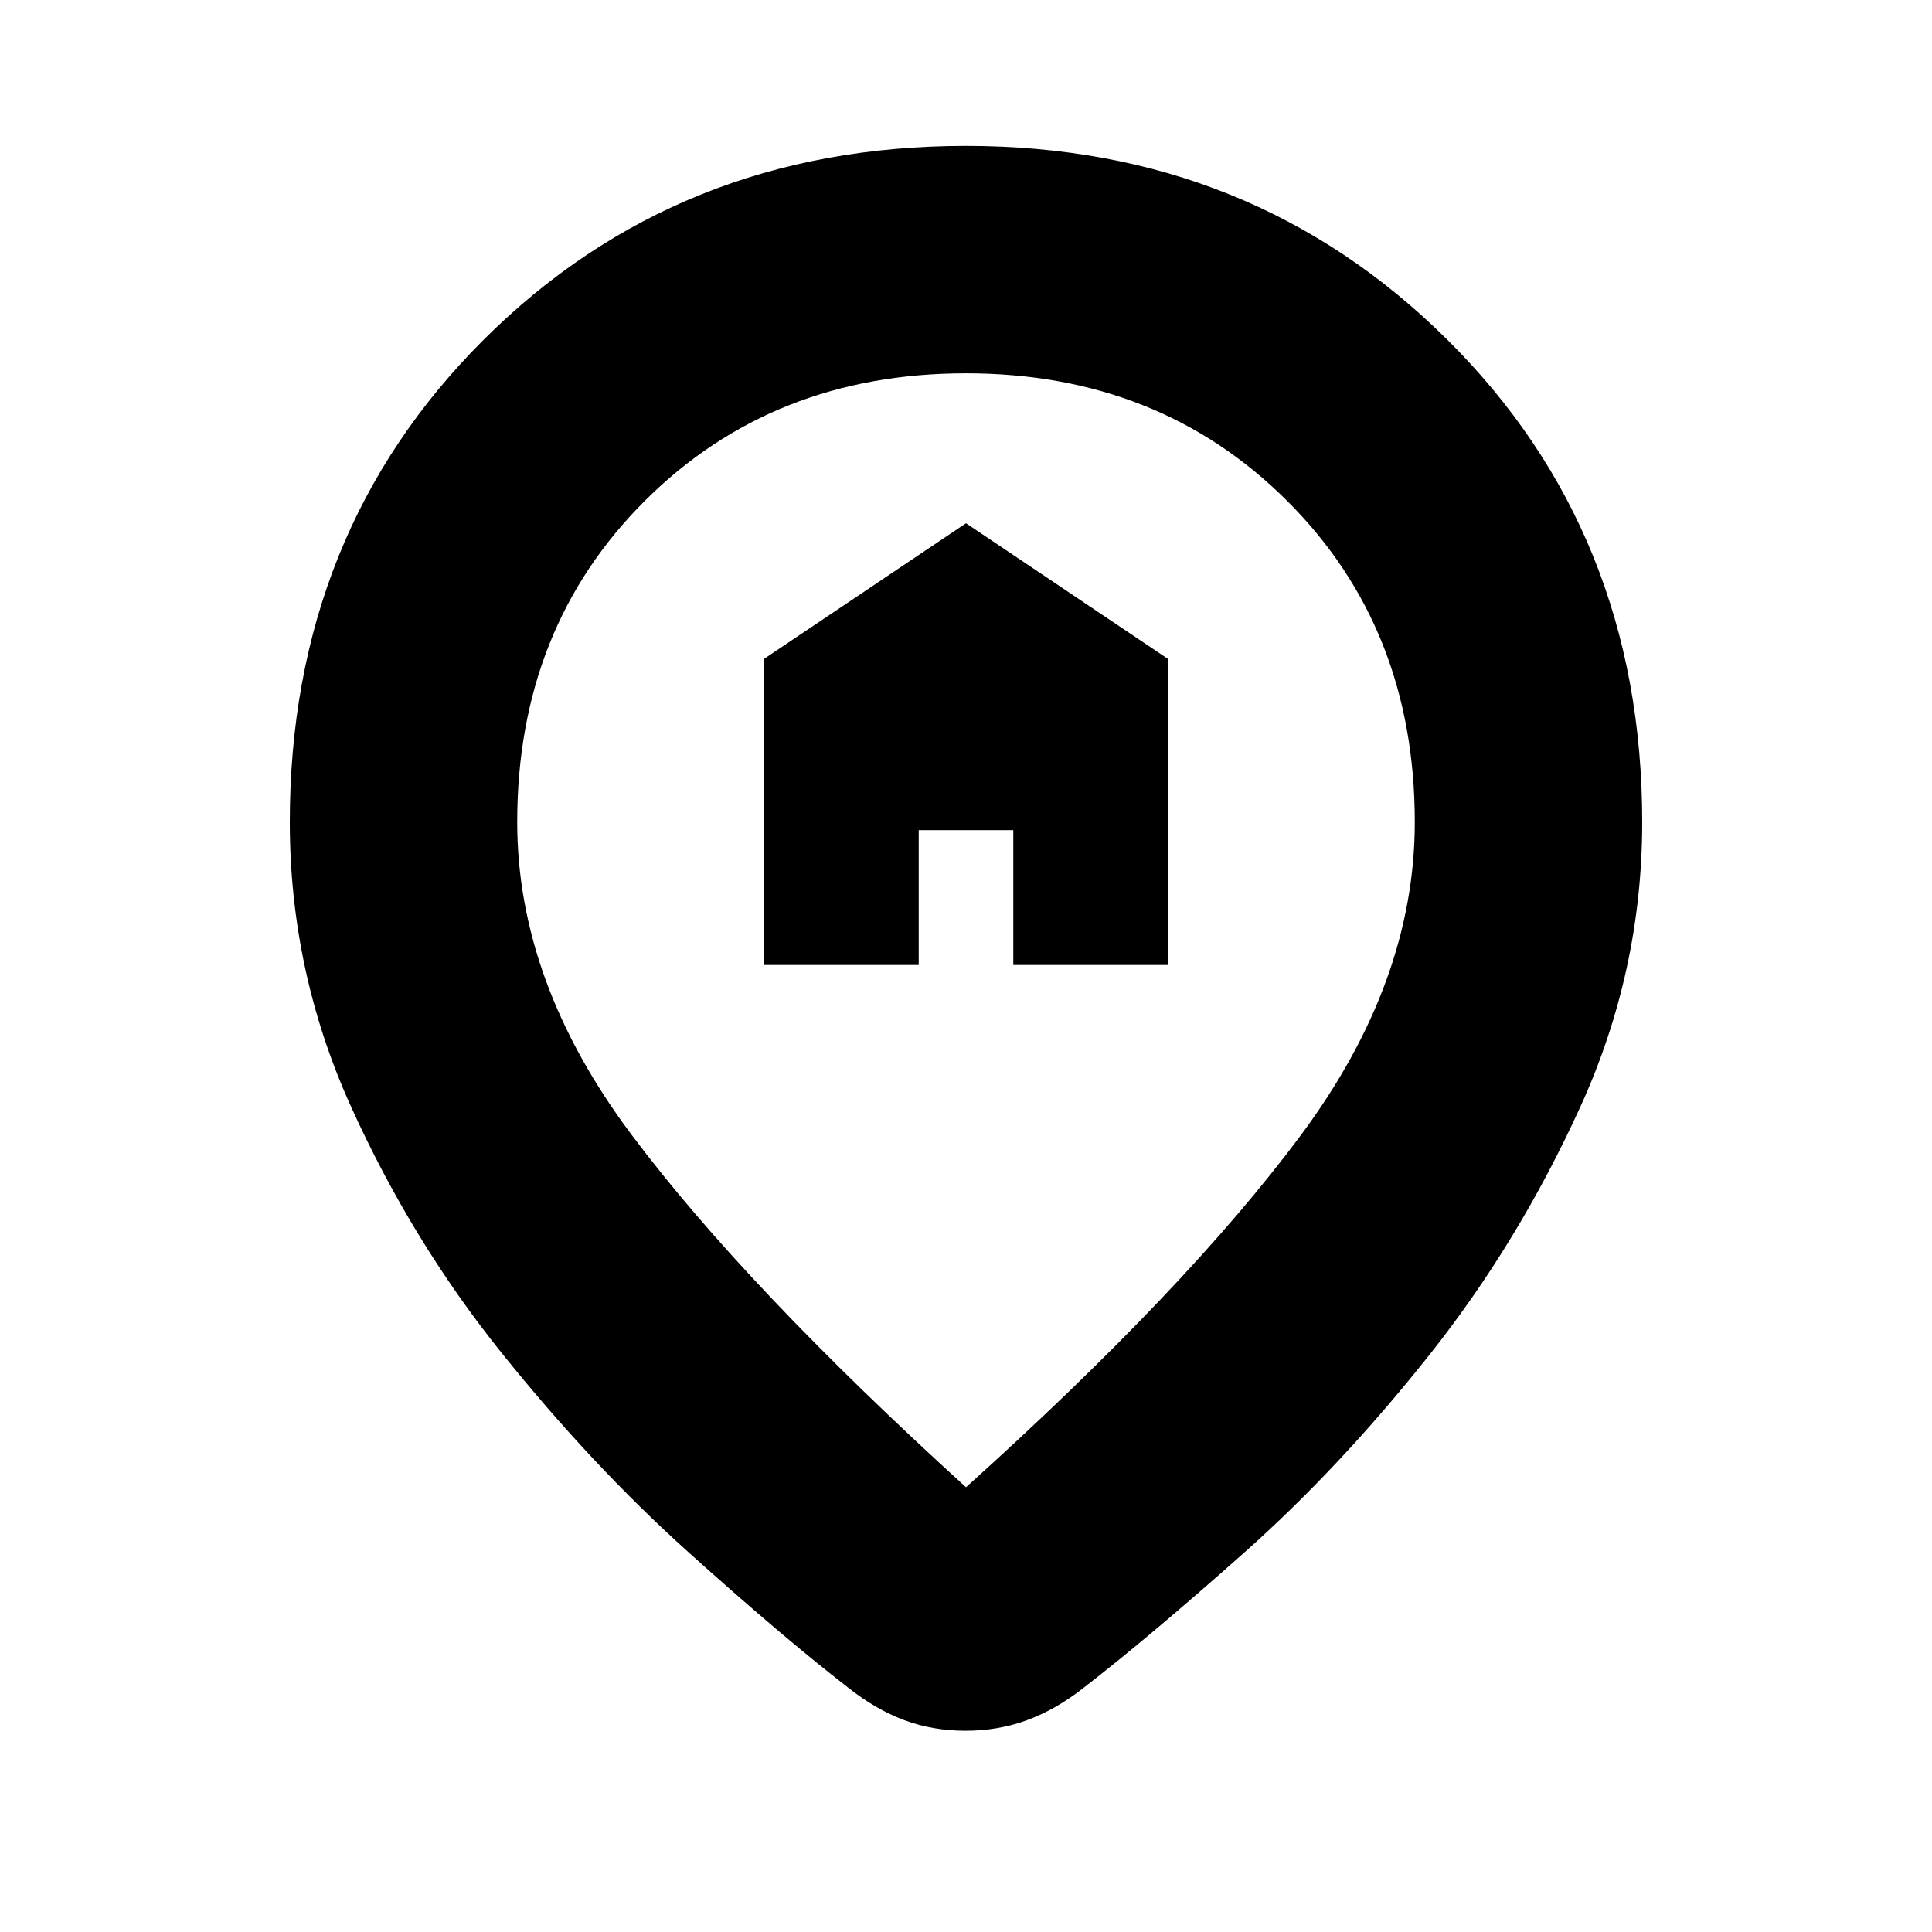 <svg xmlns="http://www.w3.org/2000/svg" height="20" viewBox="0 -960 960 960" width="20"><path d="M379.5-480.5h77v-67h47v67h77v-152L480-700l-100.5 67.5v152ZM480-221q109.5-98.5 166.25-174.75T703-551.5q0-96.47-63.54-159.73-63.53-63.27-159.5-63.27-95.96 0-159.46 63.27Q257-647.97 257-551.5q0 79.5 56.75 155.25T480-221Zm-.24 121q-16.26 0-30.35-5.25T422-121q-33-25.5-80.5-68.25t-92.25-98.5q-44.75-55.75-75-122.75T144-551.5q0-143.72 96.5-239.86Q337.01-887.5 480-887.5q141.99 0 239 96.14 97 96.14 97 239.86 0 74-30.75 141.5t-75 123.25Q666-231 618.5-188.75T538-121q-13.46 10.5-27.72 15.75-14.26 5.25-30.52 5.25Zm.24-452Z"/></svg>